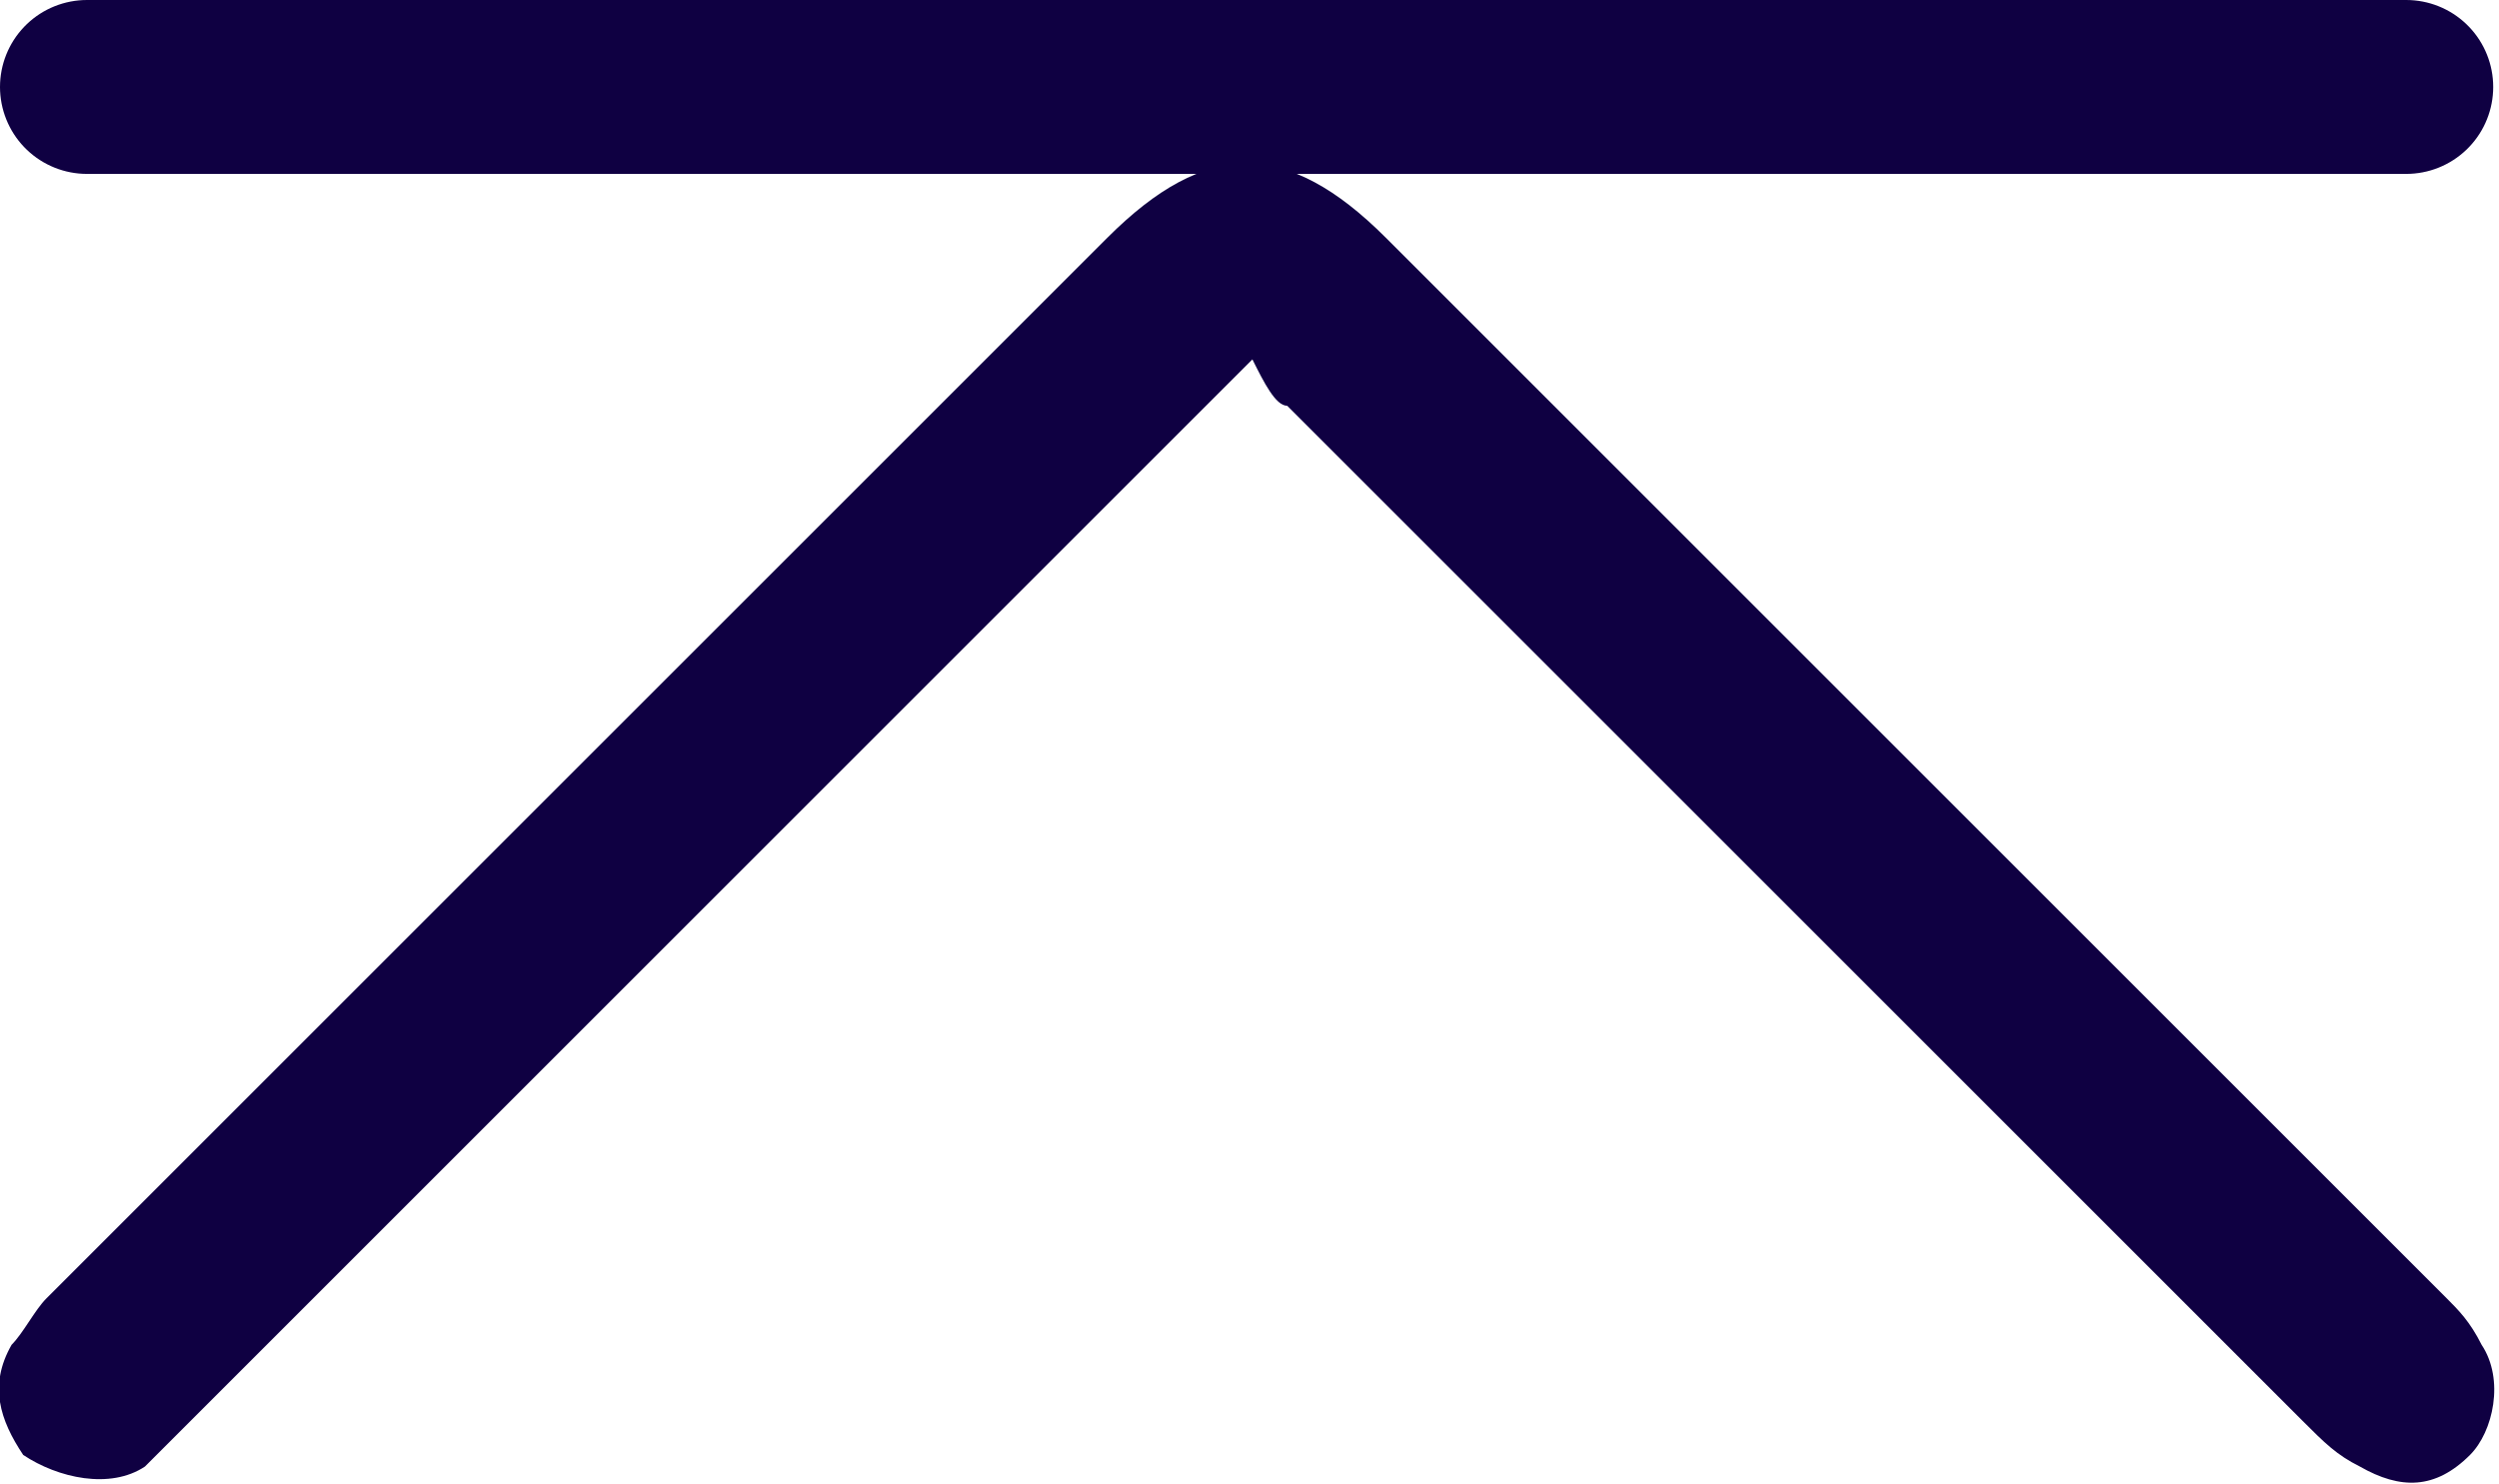 <?xml version="1.0" encoding="utf-8"?>
<!-- Generator: Adobe Illustrator 27.3.1, SVG Export Plug-In . SVG Version: 6.00 Build 0)  -->
<svg version="1.1" id="Calque_1" xmlns="http://www.w3.org/2000/svg" xmlns:xlink="http://www.w3.org/1999/xlink" x="0px" y="0px"
	 viewBox="0 0 43.1 25.6" style="enable-background:new 0 0 43.1 25.6;" xml:space="preserve">
<style type="text/css">
	.st0{fill:#0F0042;}
	.st1{fill:none;stroke:#0F0042;stroke-width:3;stroke-linecap:round;stroke-miterlimit:10;}
</style>
<path class="st0" d="M21.6,6.2C21.2,6.6,21,6.8,20.8,7C15,12.8,9.2,18.6,3.3,24.5c-0.2,0.2-0.6,0.6-0.8,0.8
	c-0.6,0.4-1.5,0.2-2.1-0.2c-0.4-0.6-0.6-1.2-0.2-1.9c0.2-0.2,0.4-0.6,0.6-0.8c6-6,12.3-12.3,18.3-18.3c1.7-1.7,3.1-1.7,4.8,0
	c6,6,12.3,12.3,18.3,18.3c0.2,0.2,0.4,0.4,0.6,0.8c0.4,0.6,0.2,1.5-0.2,1.9c-0.6,0.6-1.2,0.6-1.9,0.2c-0.4-0.2-0.6-0.4-1-0.8
	C33.9,18.7,28.1,12.9,22.2,7C22,7,21.8,6.6,21.6,6.2z"/>
<line class="st1" x1="1.5" y1="1.5" x2="41.5" y2="1.5"/>
</svg>

